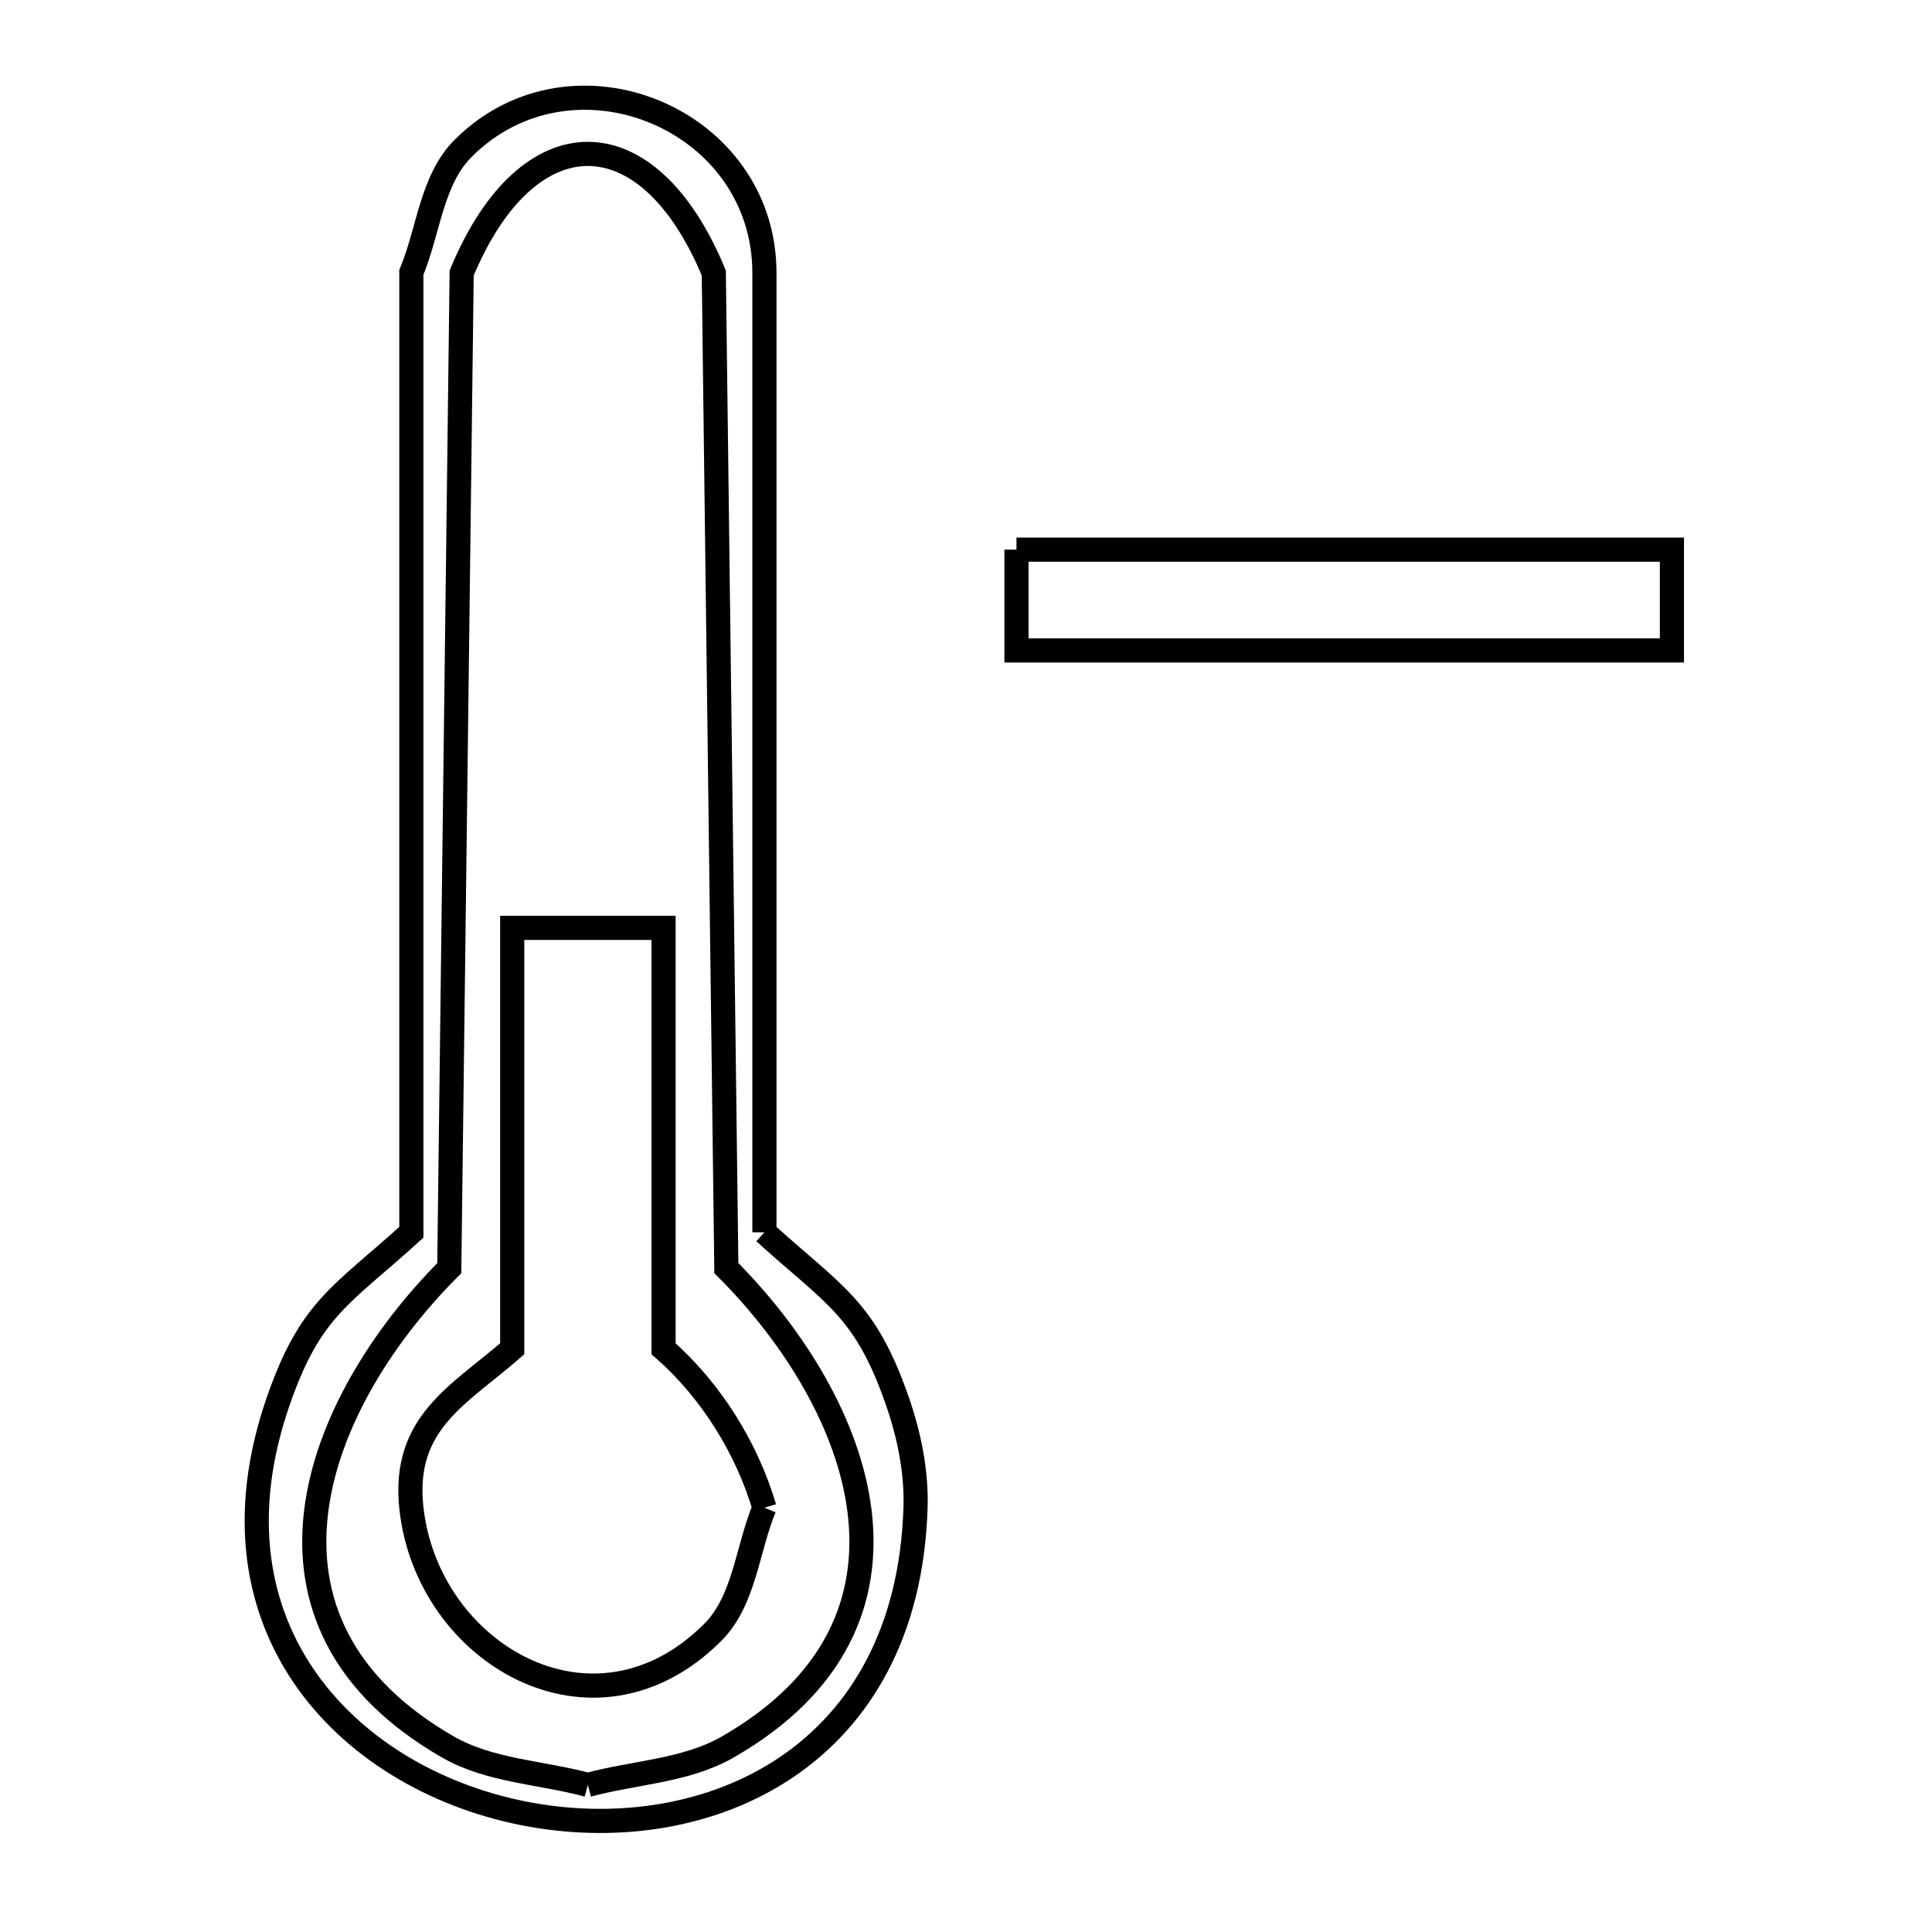 <svg xmlns="http://www.w3.org/2000/svg" viewBox="0.0 0.0 24.0 24.0" height="200px" width="200px"><path fill="none" stroke="black" stroke-width=".3" stroke-opacity="1.0"  filling="0" d="M12.627 6.828 L16.698 6.828 L20.769 6.828 L20.769 8.08 L16.698 8.08 L12.627 8.08 L12.627 6.828"></path>
<path fill="none" stroke="black" stroke-width=".3" stroke-opacity="1.0"  filling="0" d="M9.496 15.308 L9.496 15.308 C10.361 16.095 10.743 16.245 11.144 17.395 C11.293 17.821 11.387 18.278 11.373 18.729 C11.276 21.839 8.798 22.938 6.594 22.543 C4.39 22.149 2.46 20.261 3.46 17.395 C3.861 16.245 4.244 16.095 5.11 15.308 L5.11 9.346 L5.11 3.384 C5.325 2.869 5.36 2.233 5.756 1.84 C7.113 0.488 9.496 1.472 9.496 3.391 L9.496 9.35 L9.496 15.308"></path>
<path fill="none" stroke="black" stroke-width=".3" stroke-opacity="1.0"  filling="0" d="M9.496 18.729 L9.496 18.729 C9.281 19.246 9.249 19.884 8.853 20.279 C7.374 21.757 5.303 20.54 5.11 18.729 C4.996 17.668 5.712 17.325 6.363 16.755 L6.363 11.526 L8.243 11.526 L8.243 16.755 C8.829 17.269 9.275 17.982 9.496 18.729 L9.496 18.729"></path>
<path fill="none" stroke="black" stroke-width=".3" stroke-opacity="1.0"  filling="0" d="M7.302 22.173 L7.302 22.173 C6.723 22.016 6.085 22.001 5.565 21.702 C2.859 20.149 3.898 17.439 5.581 15.754 L5.658 9.573 L5.735 3.391 C6.554 1.42 8.05 1.418 8.867 3.391 L8.945 9.572 L9.023 15.753 C10.707 17.438 11.747 20.149 9.04 21.702 C8.519 22.001 7.881 22.016 7.302 22.173 L7.302 22.173"></path></svg>